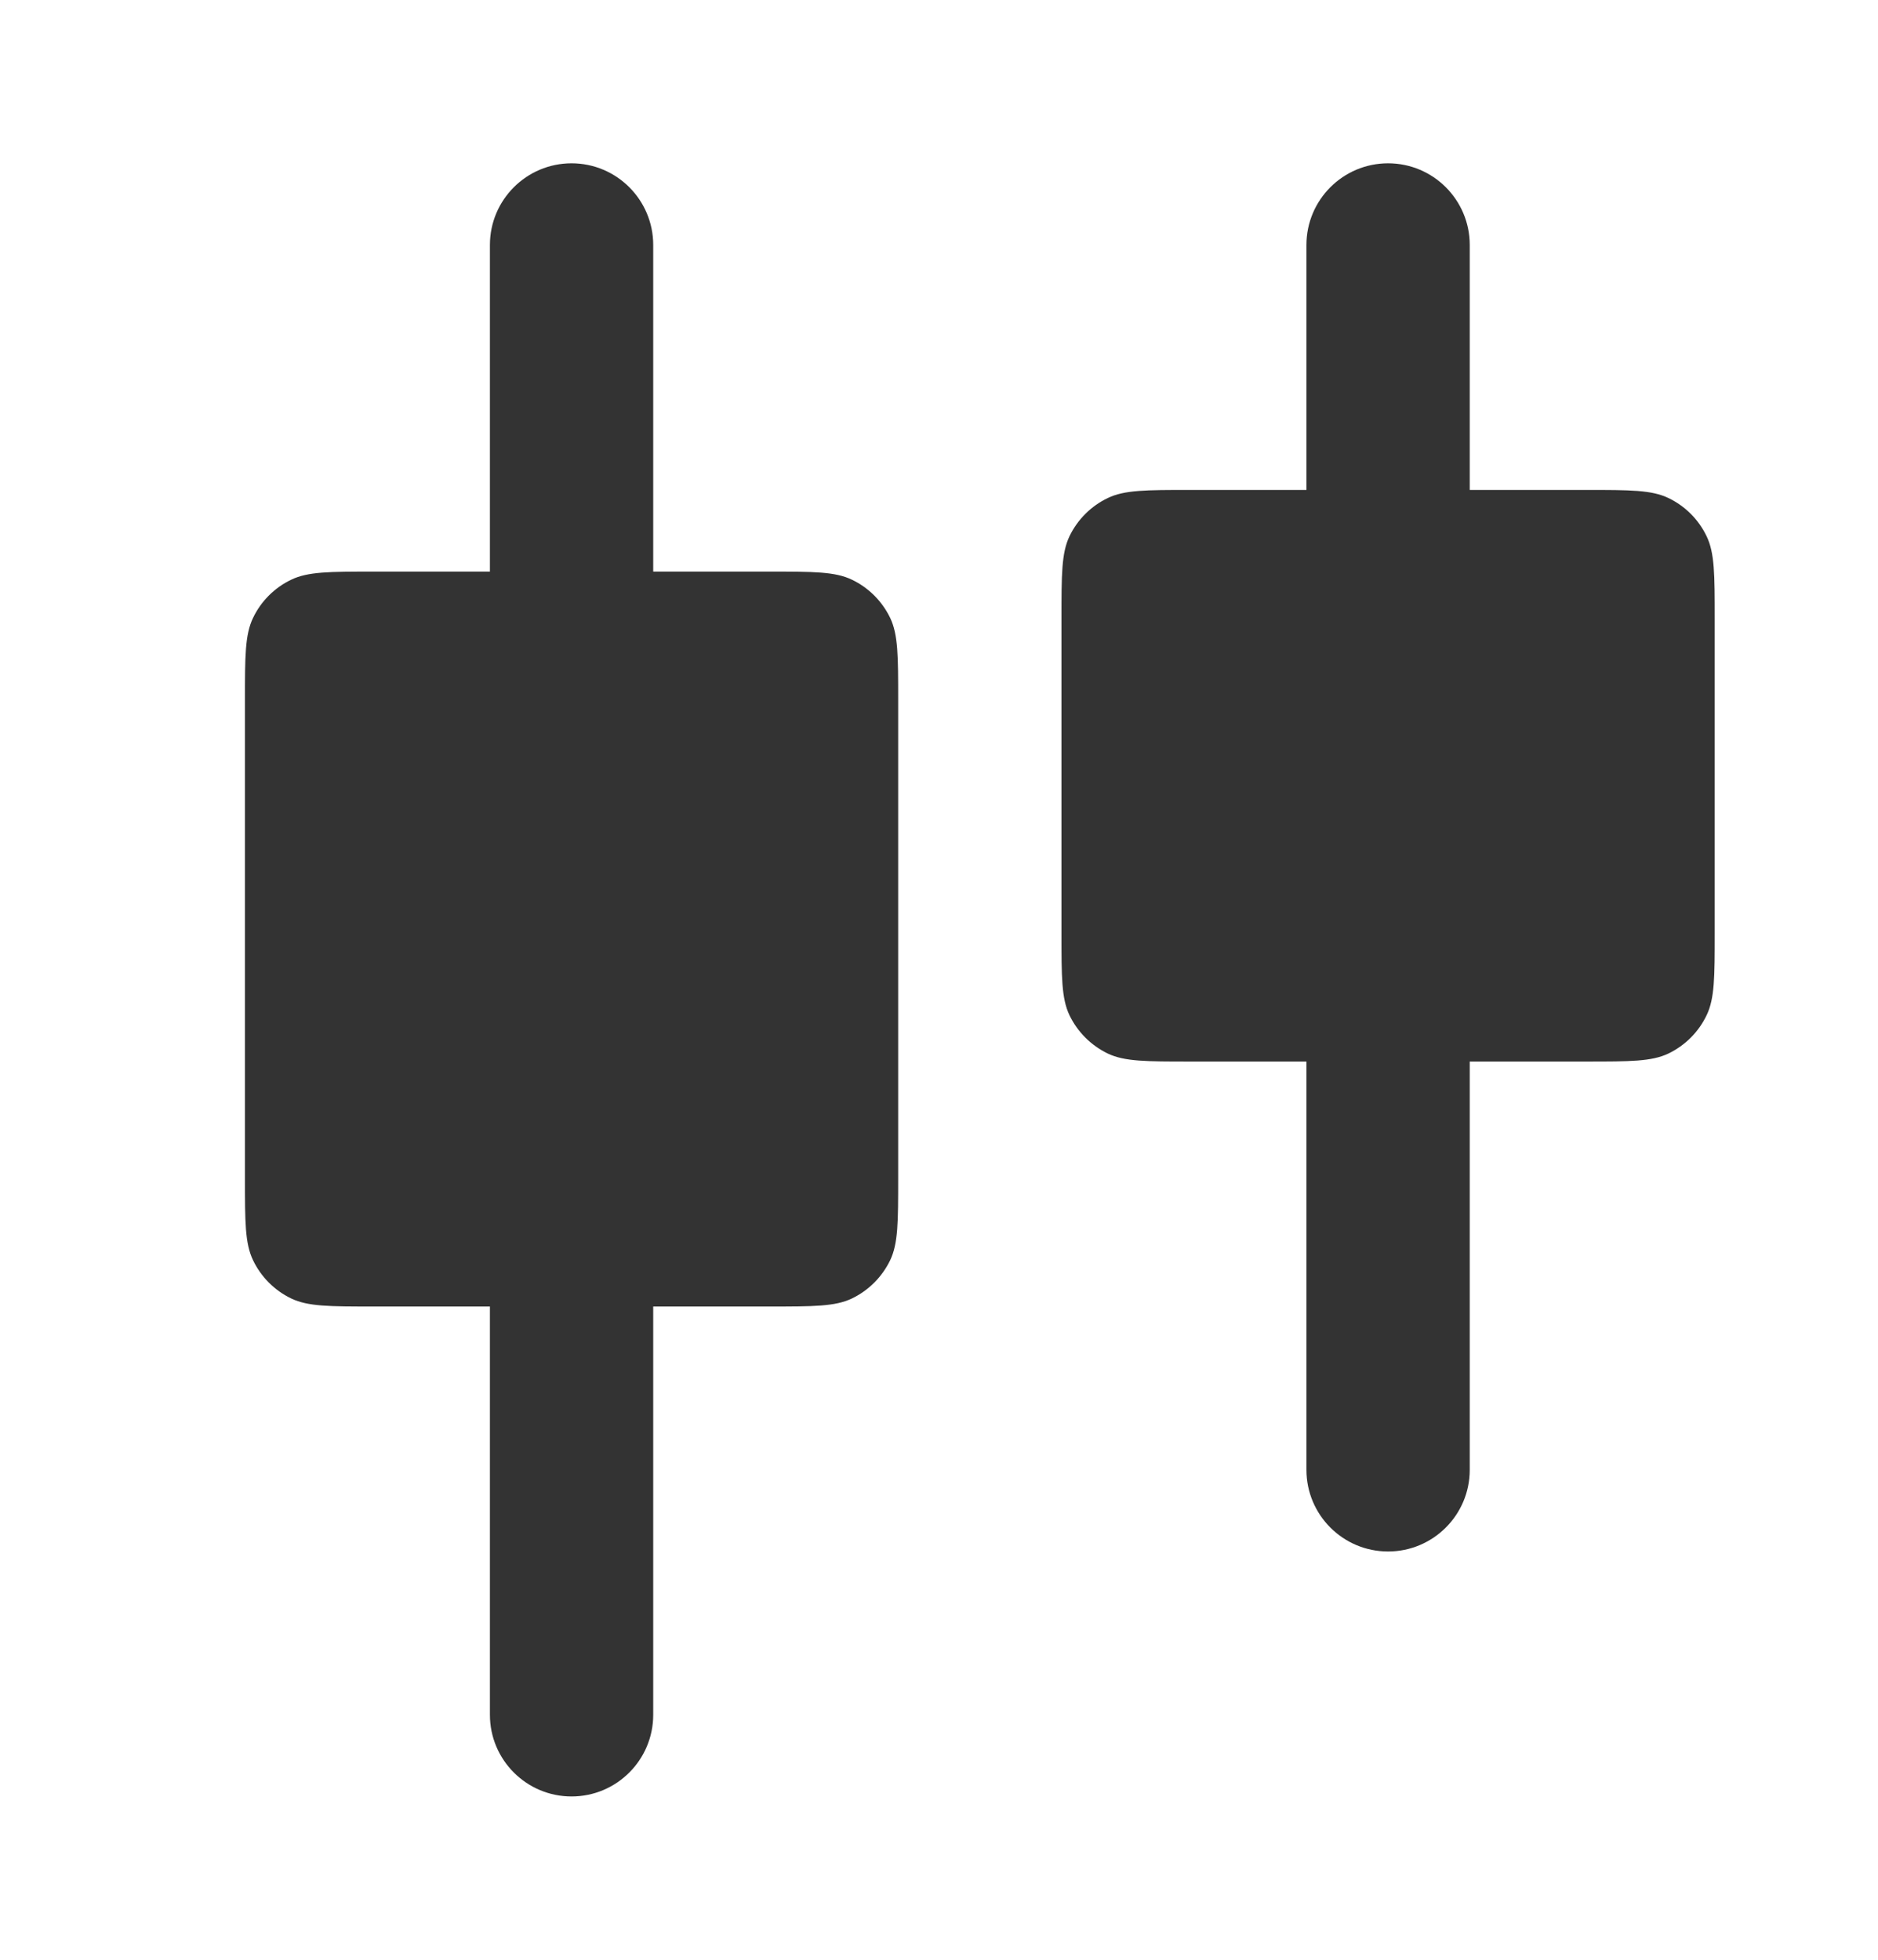 <svg width="23" height="24" viewBox="0 0 23 24" fill="none" xmlns="http://www.w3.org/2000/svg">
<path fill-rule="evenodd" clip-rule="evenodd" d="M8 3C8 2.448 7.552 2 7 2C6.448 2 6 2.448 6 3V7H4.57C4.038 7 3.772 7 3.567 7.099C3.362 7.197 3.197 7.362 3.099 7.567C3 7.772 3 8.038 3 8.57V14.43C3 14.962 3 15.228 3.099 15.433C3.197 15.638 3.362 15.803 3.567 15.902C3.772 16 4.038 16 4.57 16H6V21C6 21.552 6.448 22 7 22C7.552 22 8 21.552 8 21V16H9.43C9.962 16 10.228 16 10.433 15.902C10.638 15.803 10.803 15.638 10.902 15.433C11 15.228 11 14.962 11 14.43V8.57C11 8.038 11 7.772 10.902 7.567C10.803 7.362 10.638 7.197 10.433 7.099C10.228 7 9.962 7 9.43 7H8V3ZM18 3C18 2.448 17.552 2 17 2C16.448 2 16 2.448 16 3V6H14.57C14.038 6 13.772 6 13.567 6.099C13.362 6.197 13.197 6.362 13.098 6.567C13 6.772 13 7.038 13 7.57V11.43C13 11.962 13 12.228 13.098 12.433C13.197 12.638 13.362 12.803 13.567 12.902C13.772 13 14.038 13 14.57 13H16V18C16 18.552 16.448 19 17 19C17.552 19 18 18.552 18 18V13H19.43C19.962 13 20.228 13 20.433 12.902C20.638 12.803 20.803 12.638 20.901 12.433C21 12.228 21 11.962 21 11.43V7.57C21 7.038 21 6.772 20.901 6.567C20.803 6.362 20.638 6.197 20.433 6.099C20.228 6 19.962 6 19.43 6H18V3Z" fill="black" fill-opacity="0.8"/>
</svg>
